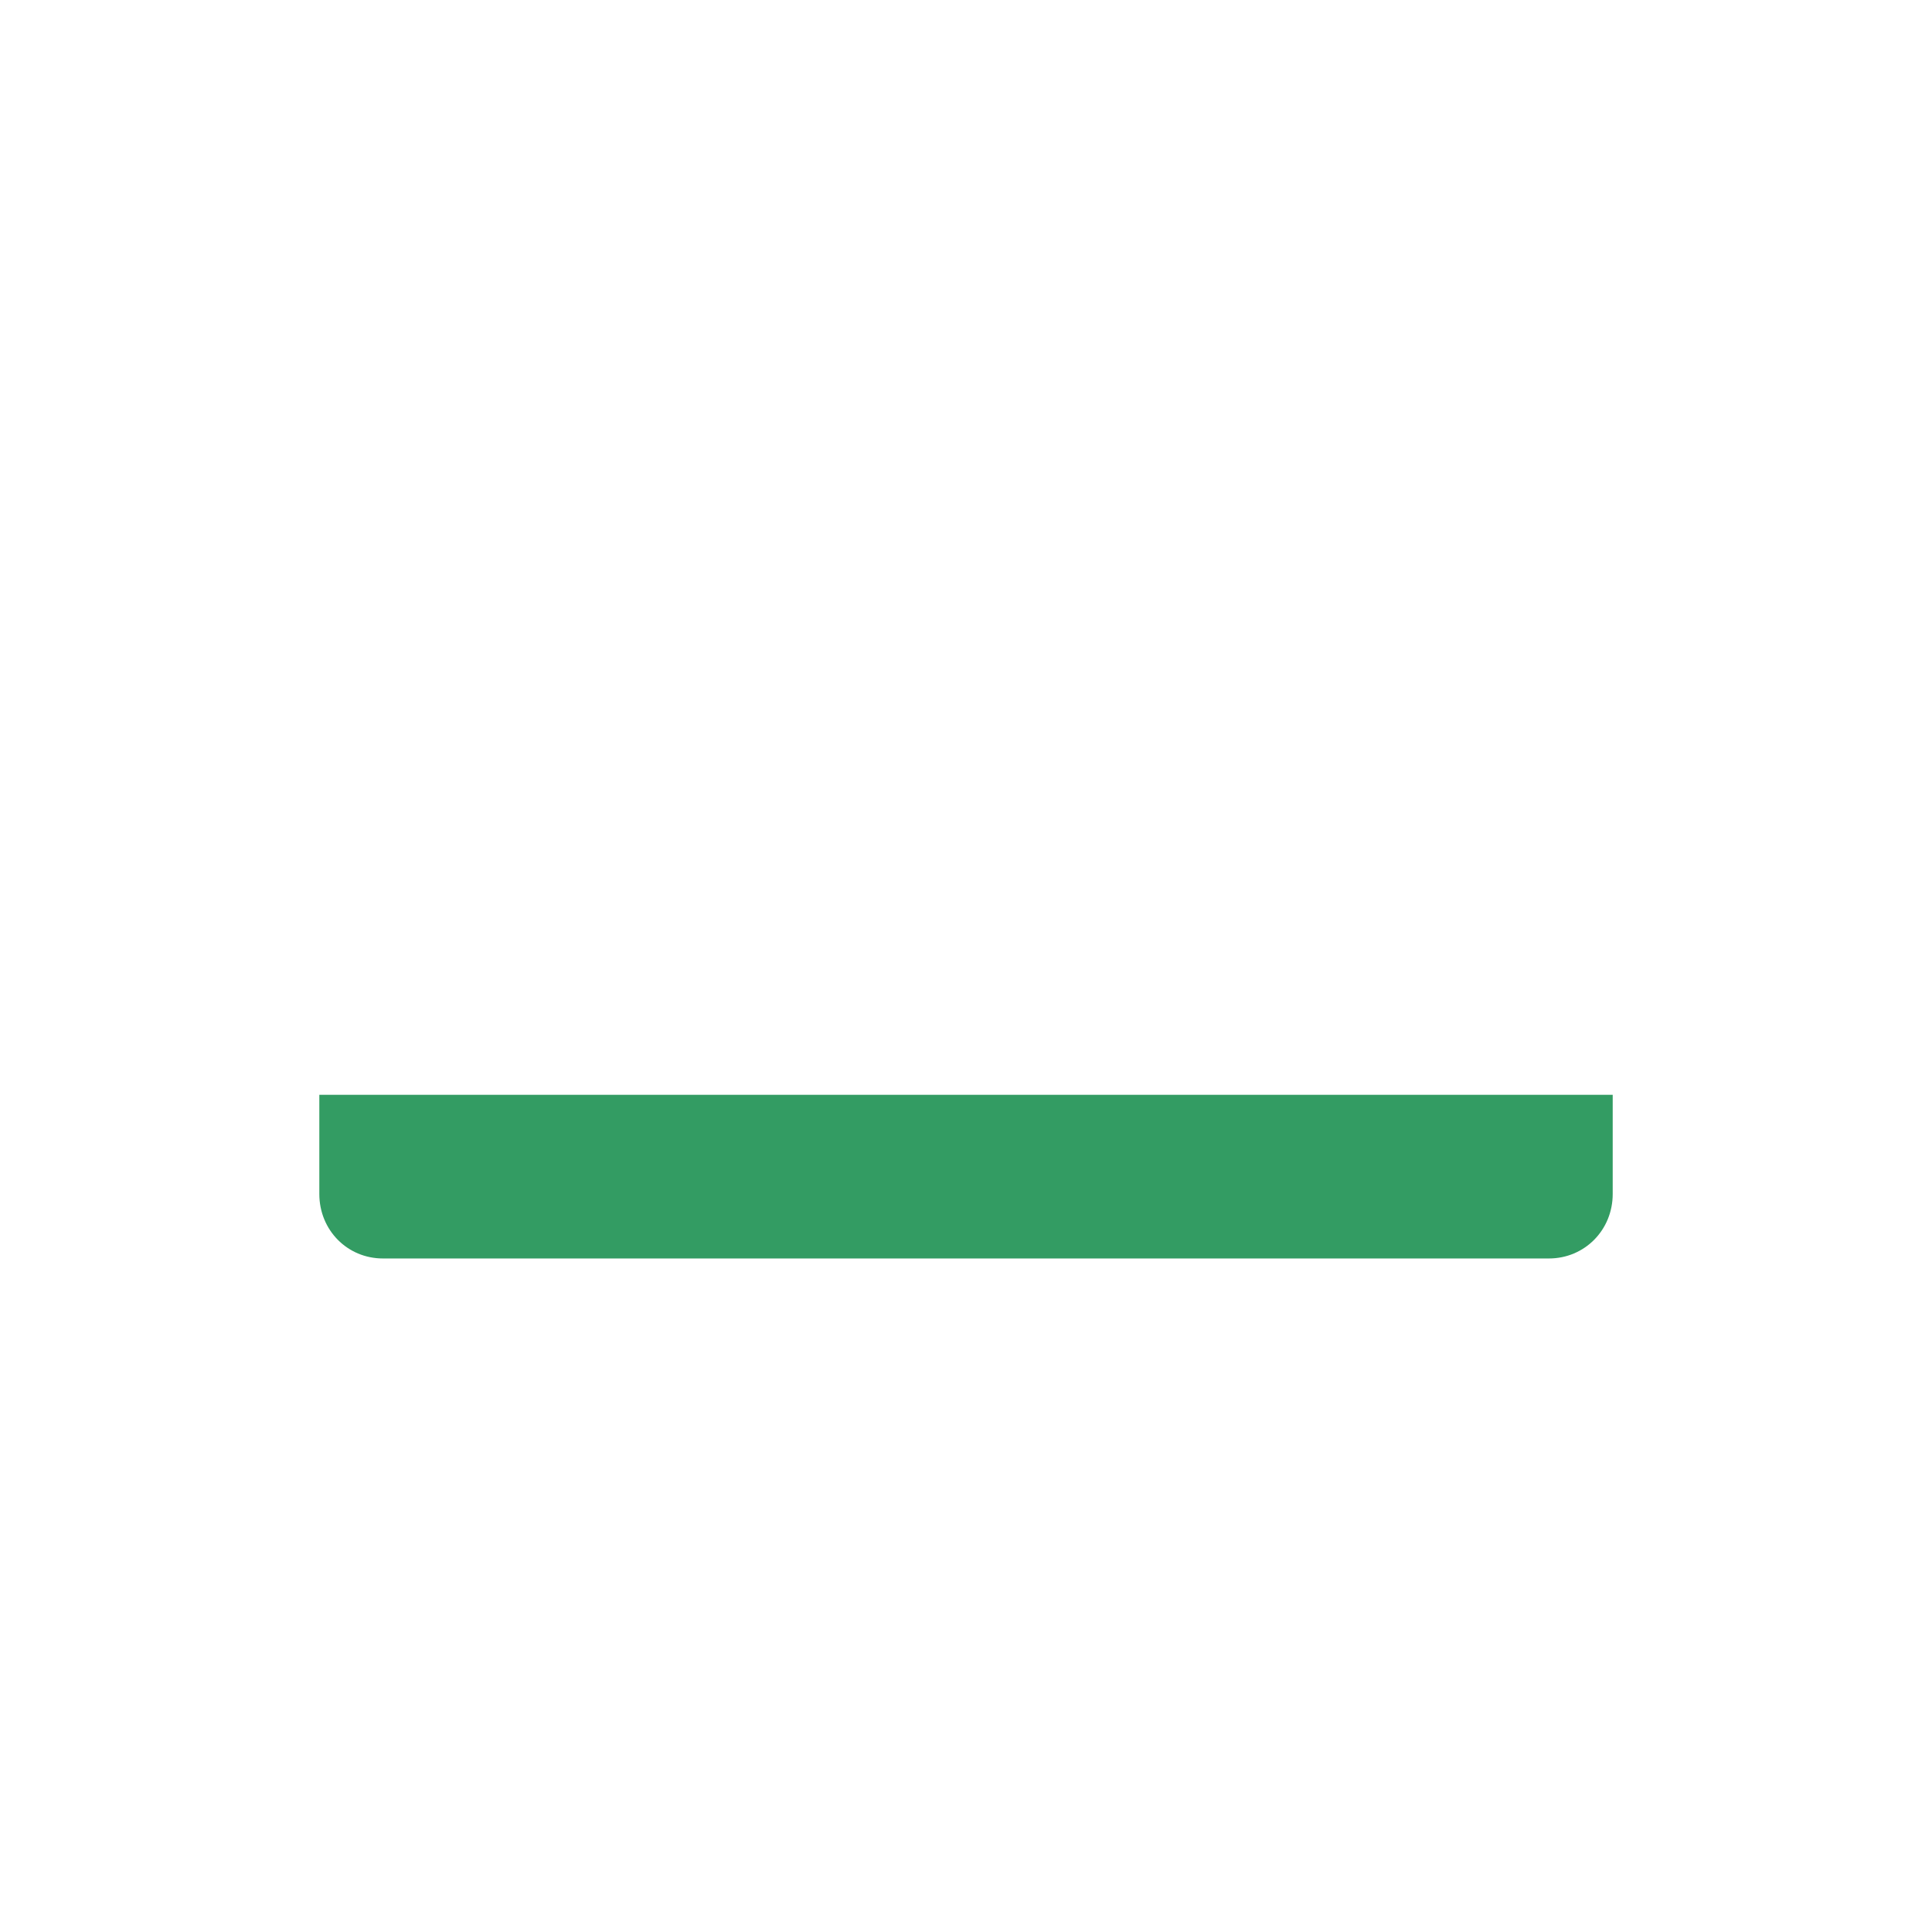 <svg width="60" height="60" viewBox="0 0 60 60" fill="none" xmlns="http://www.w3.org/2000/svg">
<rect width="60" height="60" fill="white"/>
<path fill-rule="evenodd" clip-rule="evenodd" d="M8.919 33H51.084V37.083C51.084 38.74 49.74 40.083 48.084 40.083H11.919C10.262 40.083 8.919 38.74 8.919 37.083L8.919 33Z" fill="#339C63"/>
<path fill-rule="evenodd" clip-rule="evenodd" d="M48.102 7.917H11.893C9.676 7.917 7.917 9.688 7.917 11.907V37.08C7.917 39.301 9.677 41.083 11.893 41.083H22.894L21.372 48.982L21.345 49.151C21.125 50.777 22.299 52.135 23.971 52.135H35.988L36.16 52.13C37.796 52.038 38.906 50.63 38.595 48.985L37.104 41.083H48.102C50.32 41.083 52.084 39.301 52.084 37.08V11.907C52.084 9.688 50.321 7.917 48.102 7.917ZM35.069 41.083H24.931L23.336 49.36C23.253 49.792 23.462 50.087 23.866 50.13L23.971 50.135H35.988C36.427 50.135 36.678 49.872 36.645 49.462L36.63 49.356L35.069 41.083ZM11.893 9.916H48.102C49.214 9.916 50.084 10.79 50.084 11.907V32H9.917V11.907C9.917 10.789 10.784 9.916 11.893 9.916ZM9.917 34H50.084V37.08C50.084 38.201 49.211 39.083 48.102 39.083H11.893C10.787 39.083 9.917 38.202 9.917 37.08V34ZM30.994 15.172C30.936 14.675 30.513 14.289 30 14.289C29.448 14.289 29 14.736 29 15.289V25.301L25.209 21.498L25.114 21.415C24.723 21.109 24.155 21.136 23.794 21.496C23.403 21.886 23.402 22.519 23.792 22.91L29.292 28.427L29.3 28.434C29.325 28.458 29.35 28.48 29.377 28.502L29.386 28.51C29.779 28.816 30.348 28.788 30.709 28.427L36.209 22.91L36.291 22.816C36.596 22.423 36.567 21.856 36.206 21.496L36.112 21.413C35.719 21.108 35.152 21.137 34.792 21.498L31 25.301V15.289L30.994 15.172Z" fill="white"/>
</svg>
